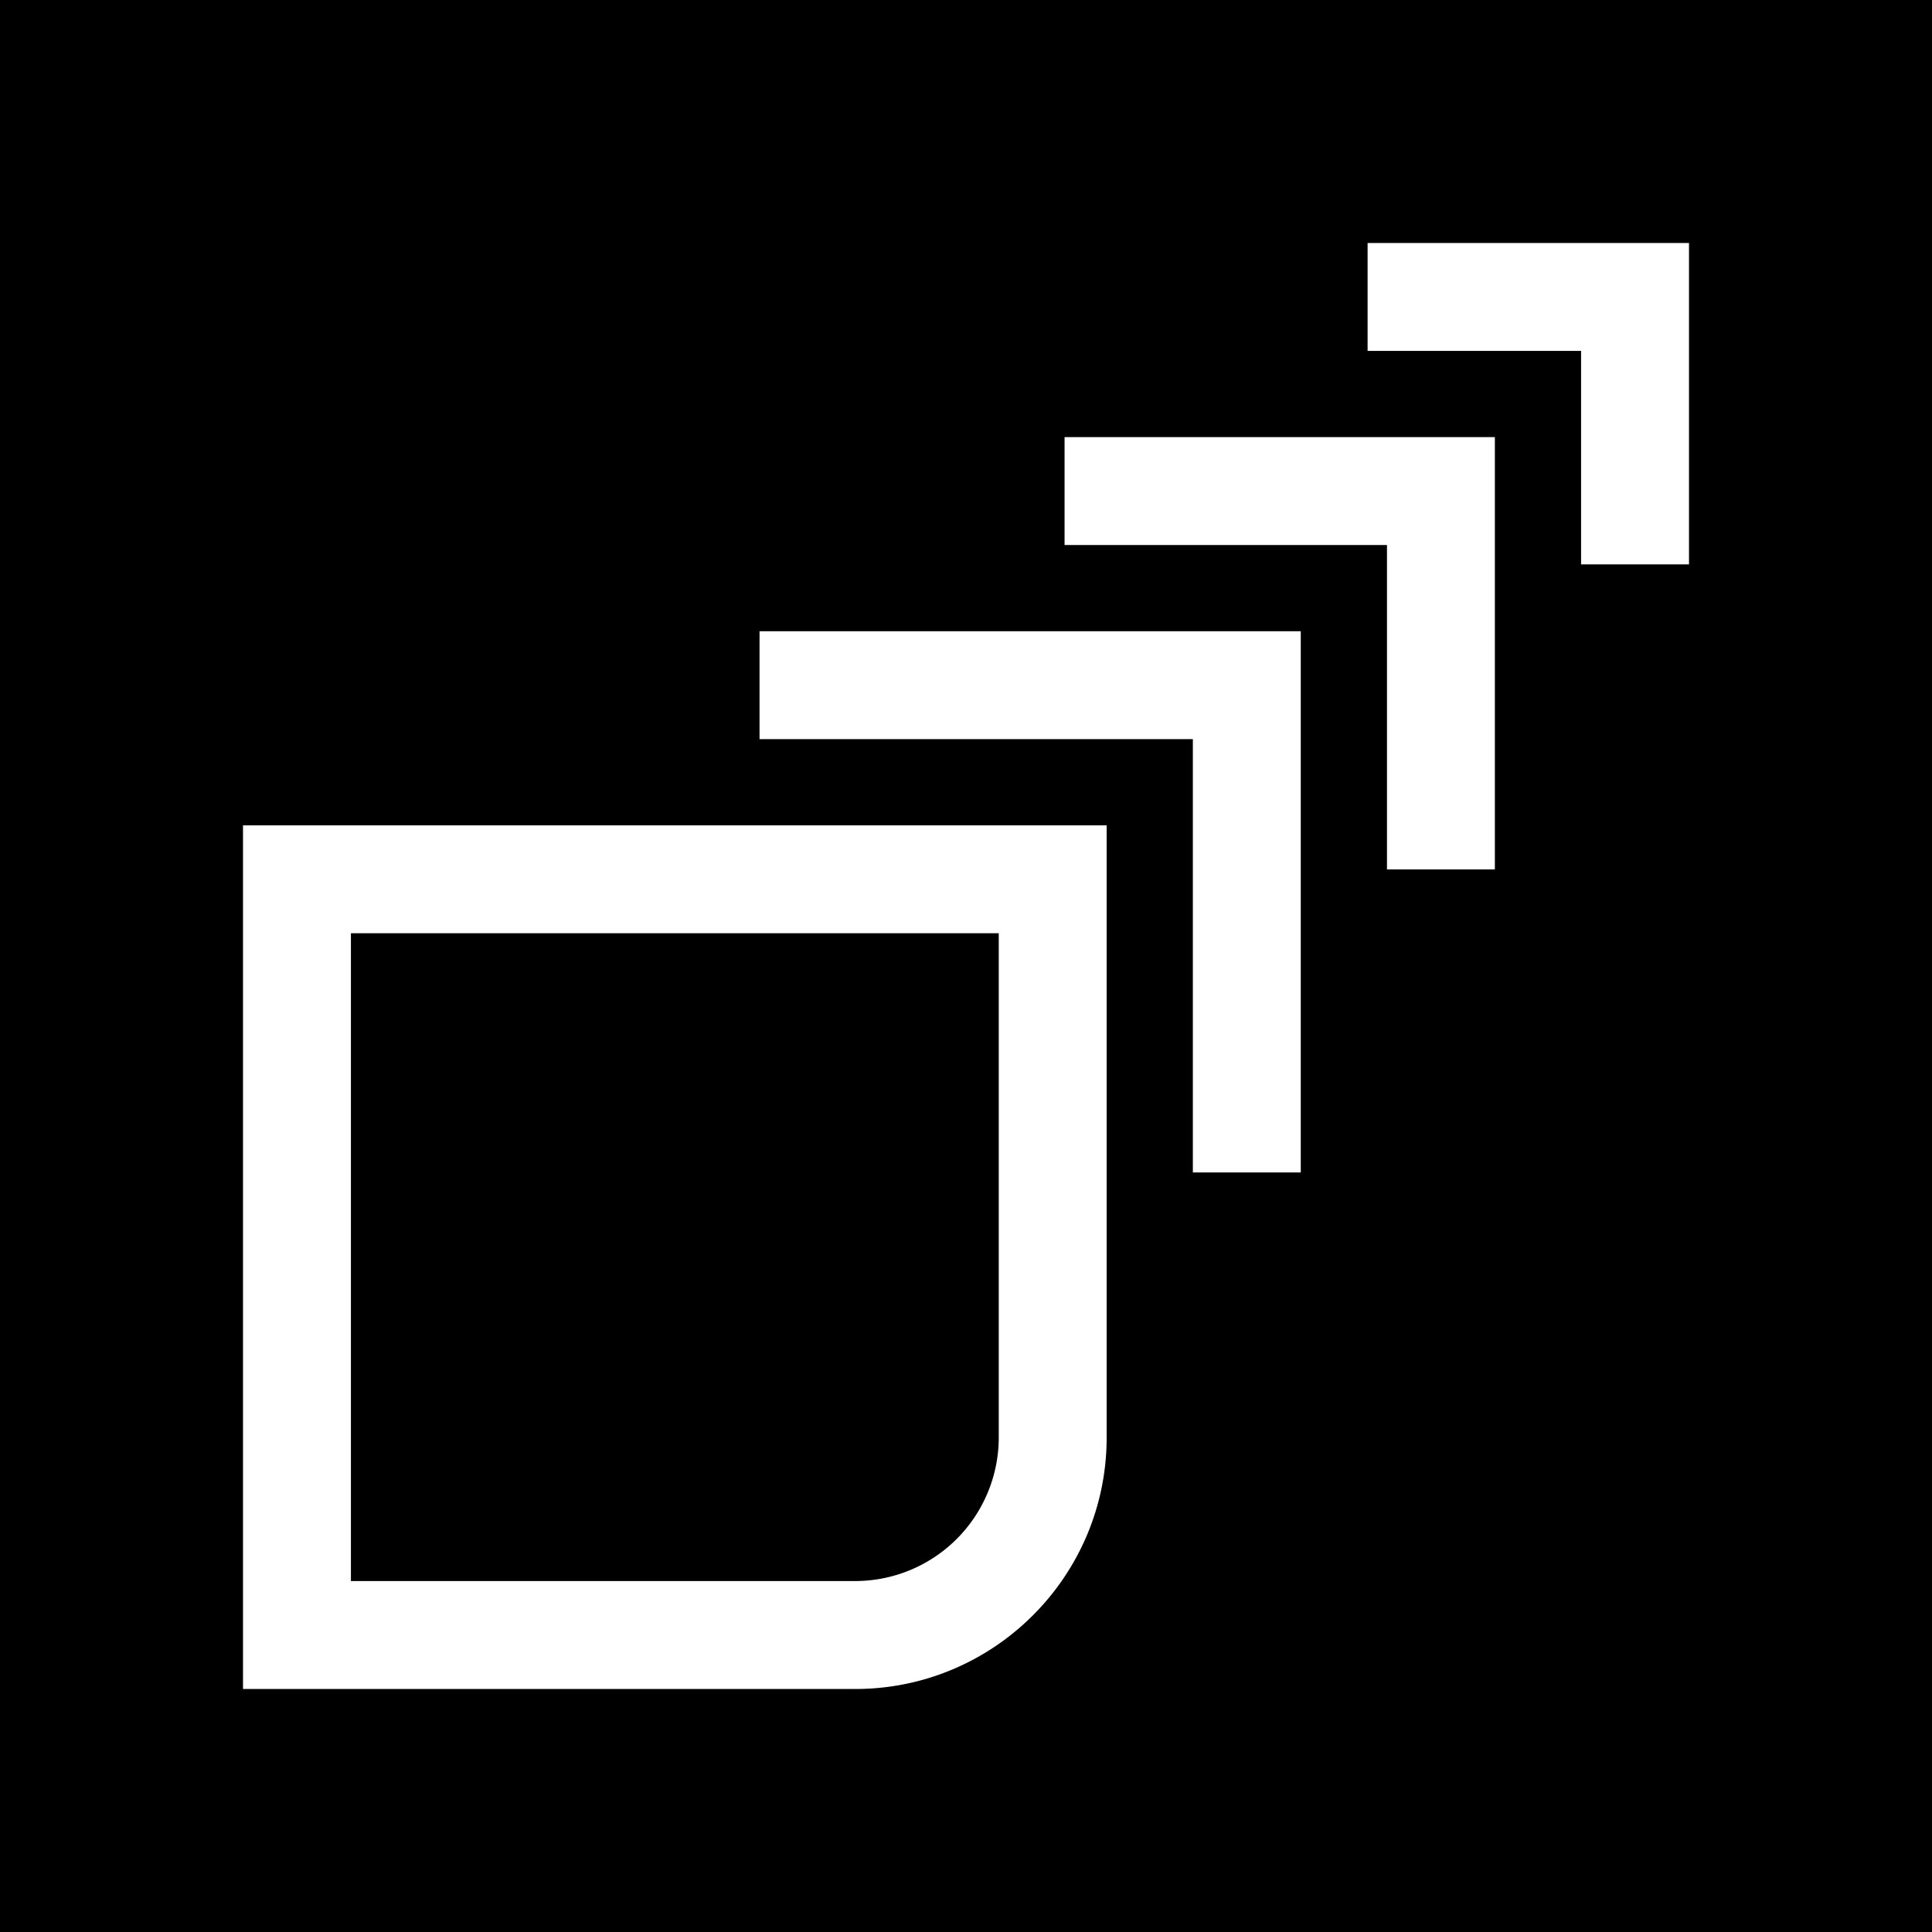 <svg xmlns="http://www.w3.org/2000/svg" viewBox="0 0 1280 1280"><defs><style>.cls-1{fill:#fff;}</style></defs><g id="Layer_1" data-name="Layer 1"><rect width="1280" height="1280"/></g><g id="Layer_2" data-name="Layer 2"><polygon class="cls-1" points="503.21 489.69 790.3 489.69 790.3 776.78 861.79 776.78 861.79 418.21 503.21 418.21 503.21 489.69"/><path class="cls-1" d="M161,1119H566.67c91.82,0,166.51-74.7,166.51-166.52V546.81H161Zm71.49-500.7H661.7V952.48a95.15,95.15,0,0,1-95,95H232.49Z"/><polygon class="cls-1" points="705.3 361.09 918.91 361.09 918.91 576.02 990.39 576.02 990.39 289.6 705.3 289.6 705.3 361.09"/><polygon class="cls-1" points="906.07 232.48 1047.51 232.48 1047.51 373.92 1119 373.92 1119 161 906.07 161 906.07 232.48"/></g></svg>
